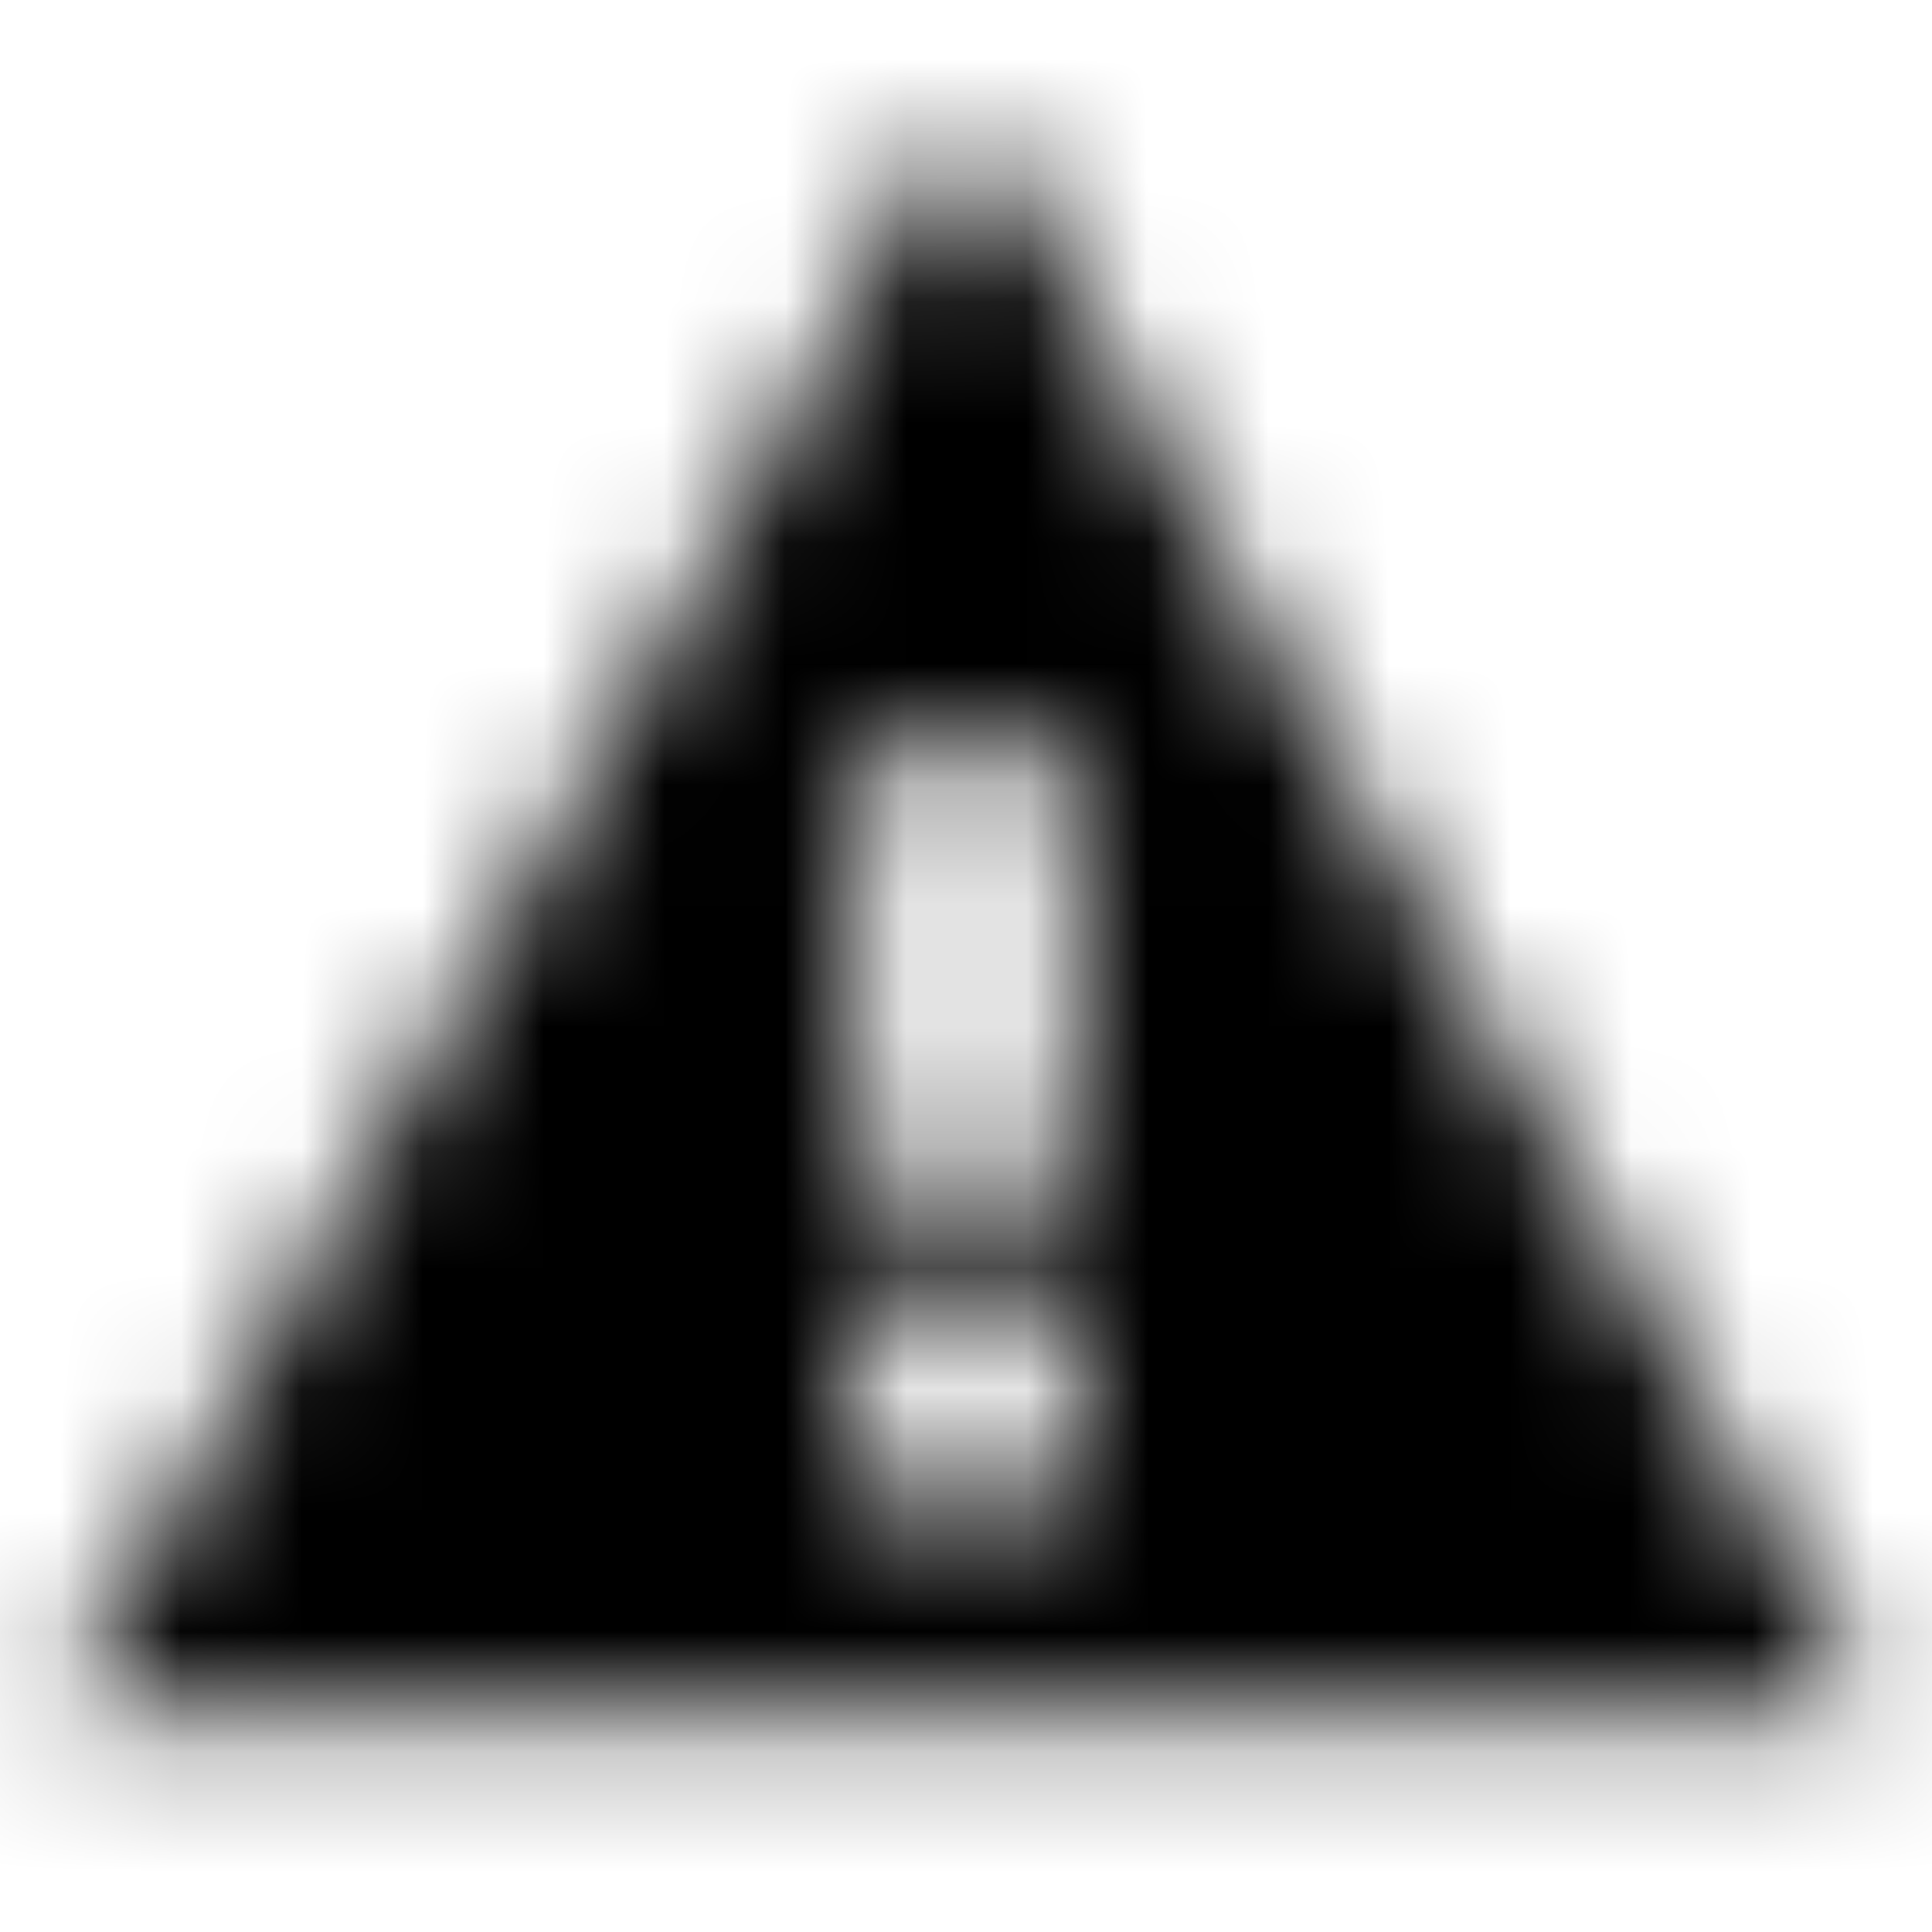 <svg xmlns="http://www.w3.org/2000/svg" xmlns:xlink="http://www.w3.org/1999/xlink" width="16" height="16" viewBox="0 0 16 16">
  <defs>
    <path id="warning-a" d="M0.444,14.222 L15.556,14.222 L8,0.889 L0.444,14.222 Z M8.889,12.444 L7.111,12.444 L7.111,10.667 L8.889,10.667 L8.889,12.444 Z M8.889,9.778 L7.111,9.778 L7.111,6.222 L8.889,6.222 L8.889,9.778 Z"/>
  </defs>
  <g fill="none" fill-rule="evenodd">
    <mask id="warning-b" fill="#fff">
      <use xlink:href="#warning-a"/>
    </mask>
    <g fill="CurrentColor" mask="url(#warning-b)">
      <rect width="16" height="16"/>
    </g>
  </g>
</svg>
